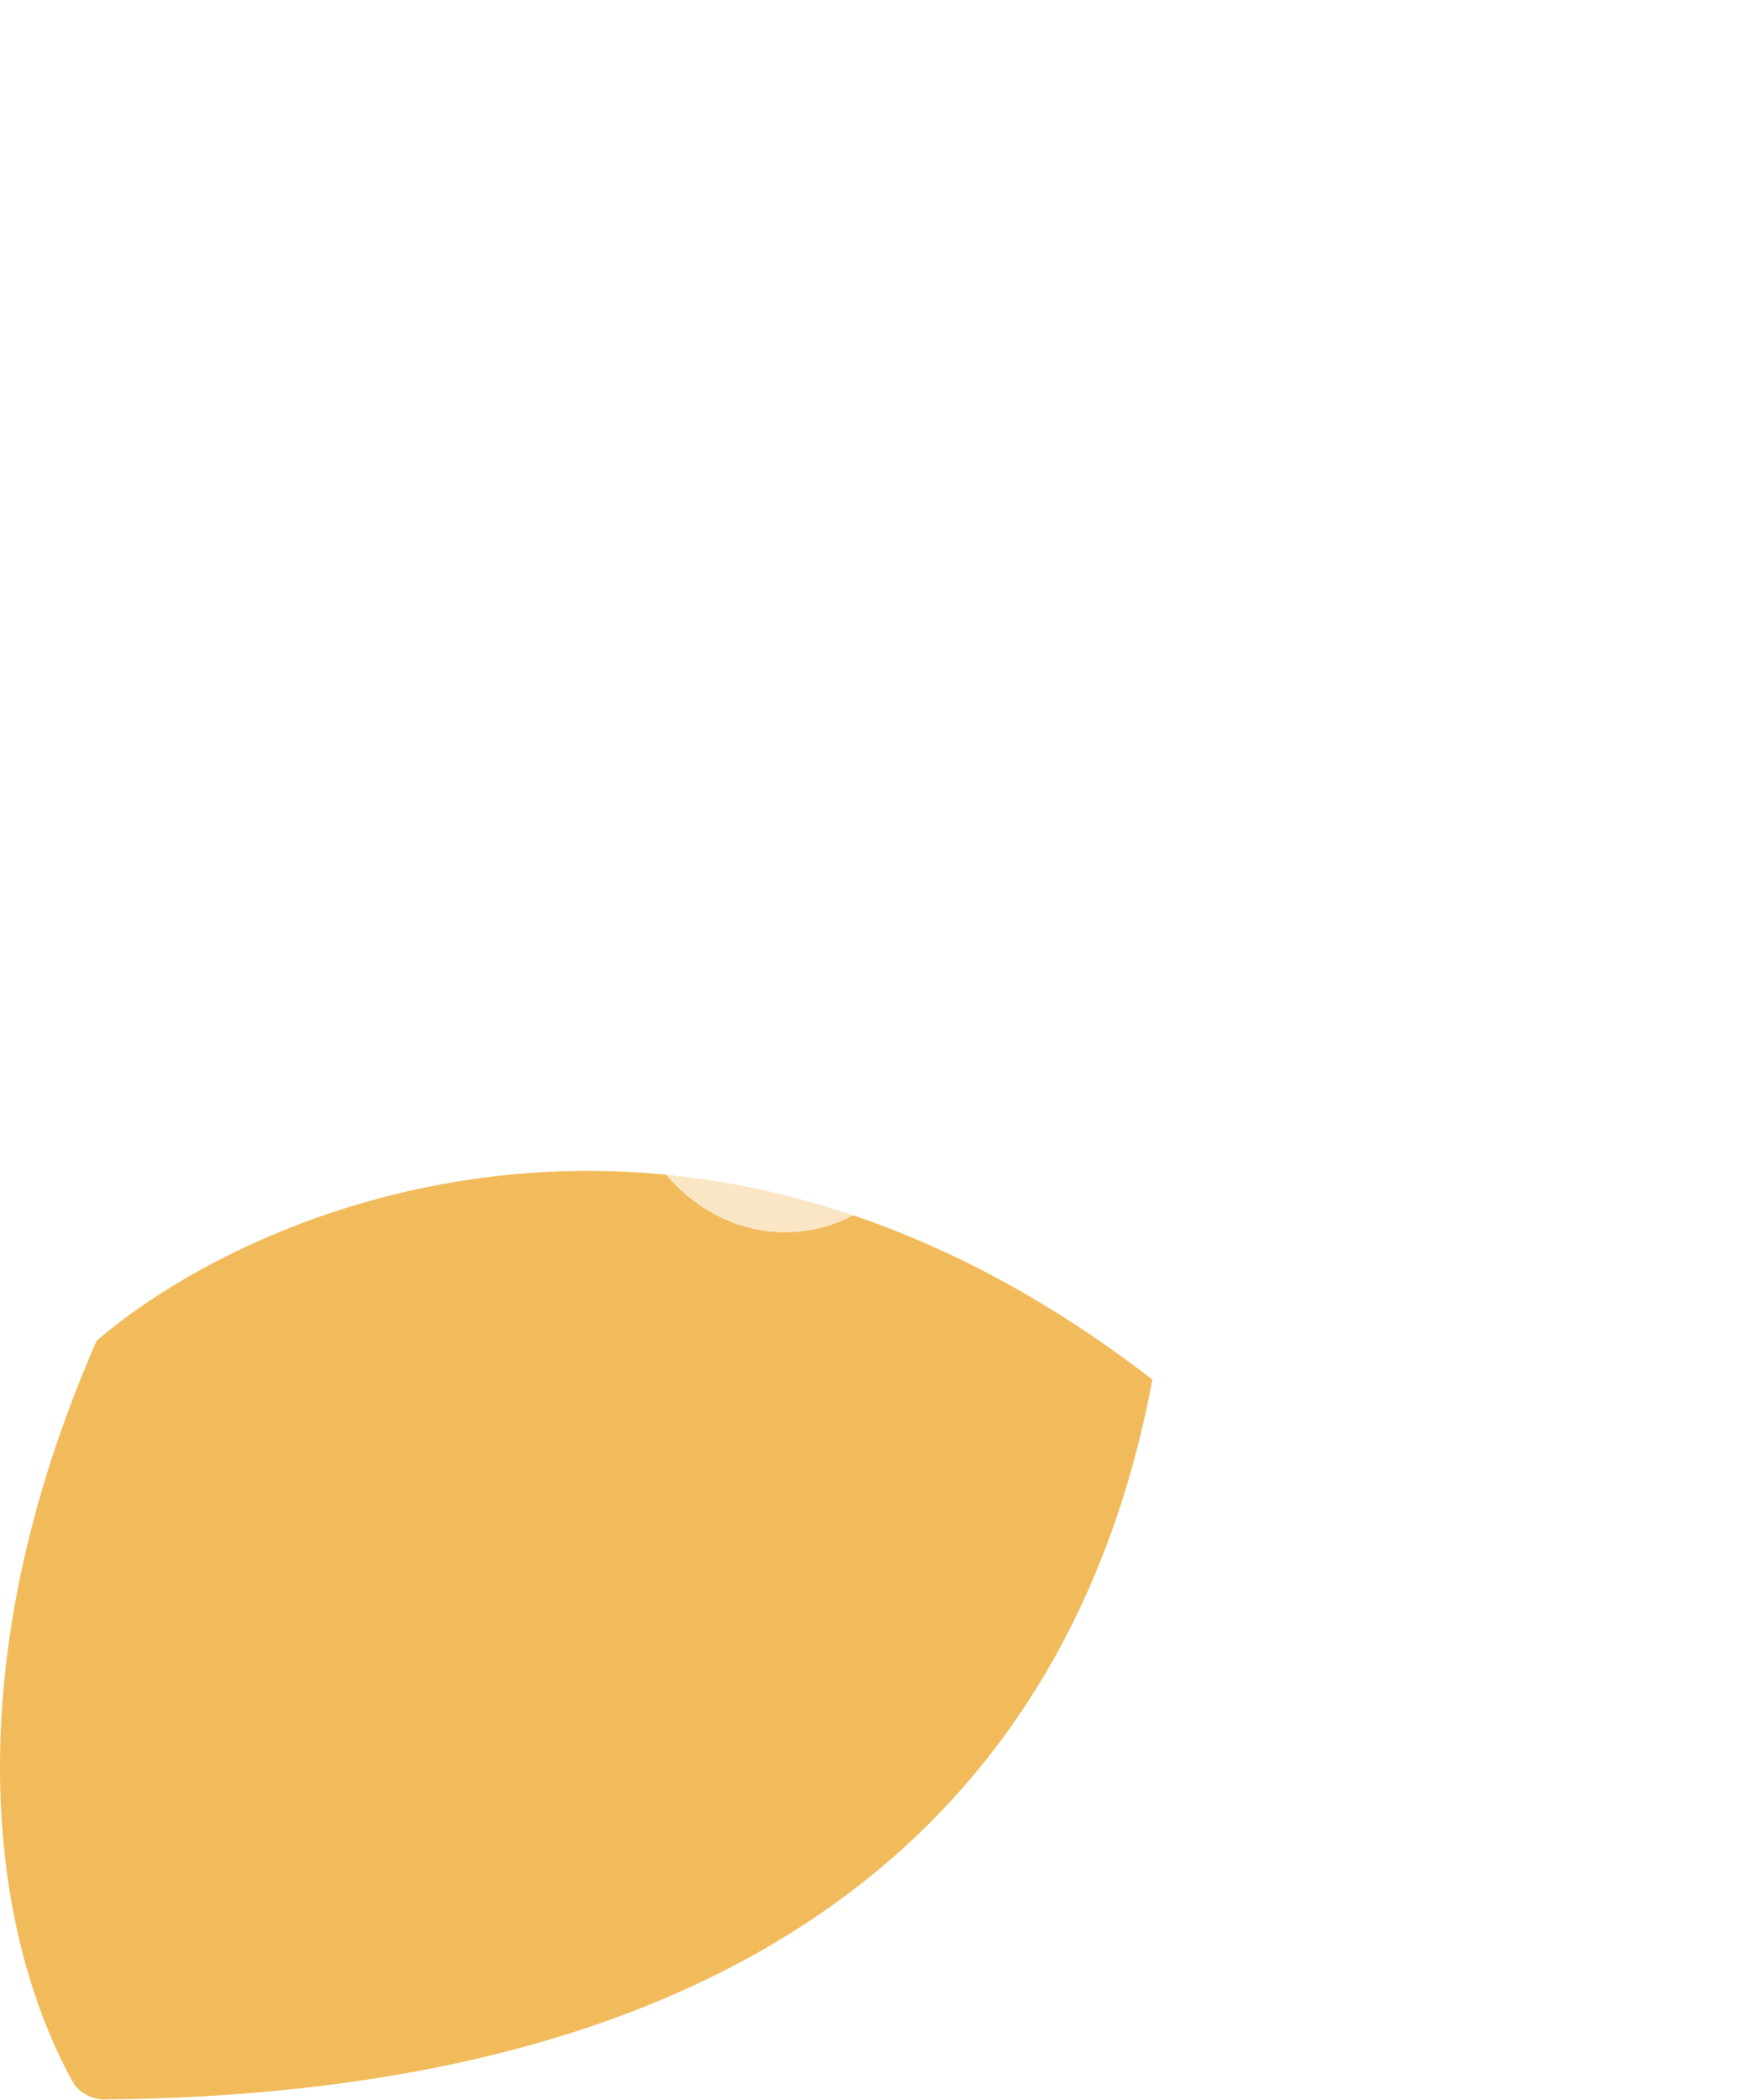 <svg width="724" height="865" viewBox="0 0 724 865" fill="none" xmlns="http://www.w3.org/2000/svg">
<path fill-rule="evenodd" clip-rule="evenodd" d="M39.819 552.28C-19.11 686.726 -4.01 795.756 29.745 857.159C32.42 862.025 37.724 864.871 43.277 864.818C331.648 862.052 445.215 726.818 474.865 568.282C283.788 420.633 105.219 496.093 39.819 552.28Z" fill="#F1BB5C"/>
<g filter="url(#filter0_ddi_49_602)">
<path d="M164.32 324.508C135.855 153.709 245.499 81.653 348.021 49.953C354.4 47.981 361.364 48.813 366.568 52.998C462.062 129.799 628.677 551.278 483.468 420.039C371.305 318.665 314.166 312.447 288.774 376.131C270.726 421.397 181.692 428.744 164.32 324.508Z" fill="white" fill-opacity="0.64" shape-rendering="crispEdges"/>
</g>
<defs>
<filter id="filter0_ddi_49_602" x="99.746" y="0.936" width="628.765" height="644.248" filterUnits="userSpaceOnUse" color-interpolation-filters="sRGB">
<feFlood flood-opacity="0" result="BackgroundImageFix"/>
<feColorMatrix in="SourceAlpha" type="matrix" values="0 0 0 0 0 0 0 0 0 0 0 0 0 0 0 0 0 0 127 0" result="hardAlpha"/>
<feOffset dx="15" dy="15"/>
<feGaussianBlur stdDeviation="10"/>
<feComposite in2="hardAlpha" operator="out"/>
<feColorMatrix type="matrix" values="0 0 0 0 0.561 0 0 0 0 0.4 0 0 0 0 0.122 0 0 0 0.04 0"/>
<feBlend mode="normal" in2="BackgroundImageFix" result="effect1_dropShadow_49_602"/>
<feColorMatrix in="SourceAlpha" type="matrix" values="0 0 0 0 0 0 0 0 0 0 0 0 0 0 0 0 0 0 127 0" result="hardAlpha"/>
<feOffset dx="64" dy="76"/>
<feGaussianBlur stdDeviation="62"/>
<feComposite in2="hardAlpha" operator="out"/>
<feColorMatrix type="matrix" values="0 0 0 0 0.561 0 0 0 0 0.4 0 0 0 0 0.122 0 0 0 0.1 0"/>
<feBlend mode="normal" in2="effect1_dropShadow_49_602" result="effect2_dropShadow_49_602"/>
<feBlend mode="normal" in="SourceGraphic" in2="effect2_dropShadow_49_602" result="shape"/>
<feColorMatrix in="SourceAlpha" type="matrix" values="0 0 0 0 0 0 0 0 0 0 0 0 0 0 0 0 0 0 127 0" result="hardAlpha"/>
<feOffset dx="6" dy="9"/>
<feGaussianBlur stdDeviation="3"/>
<feComposite in2="hardAlpha" operator="arithmetic" k2="-1" k3="1"/>
<feColorMatrix type="matrix" values="0 0 0 0 1 0 0 0 0 1 0 0 0 0 1 0 0 0 0.34 0"/>
<feBlend mode="normal" in2="shape" result="effect3_innerShadow_49_602"/>
</filter>
</defs>
</svg>
